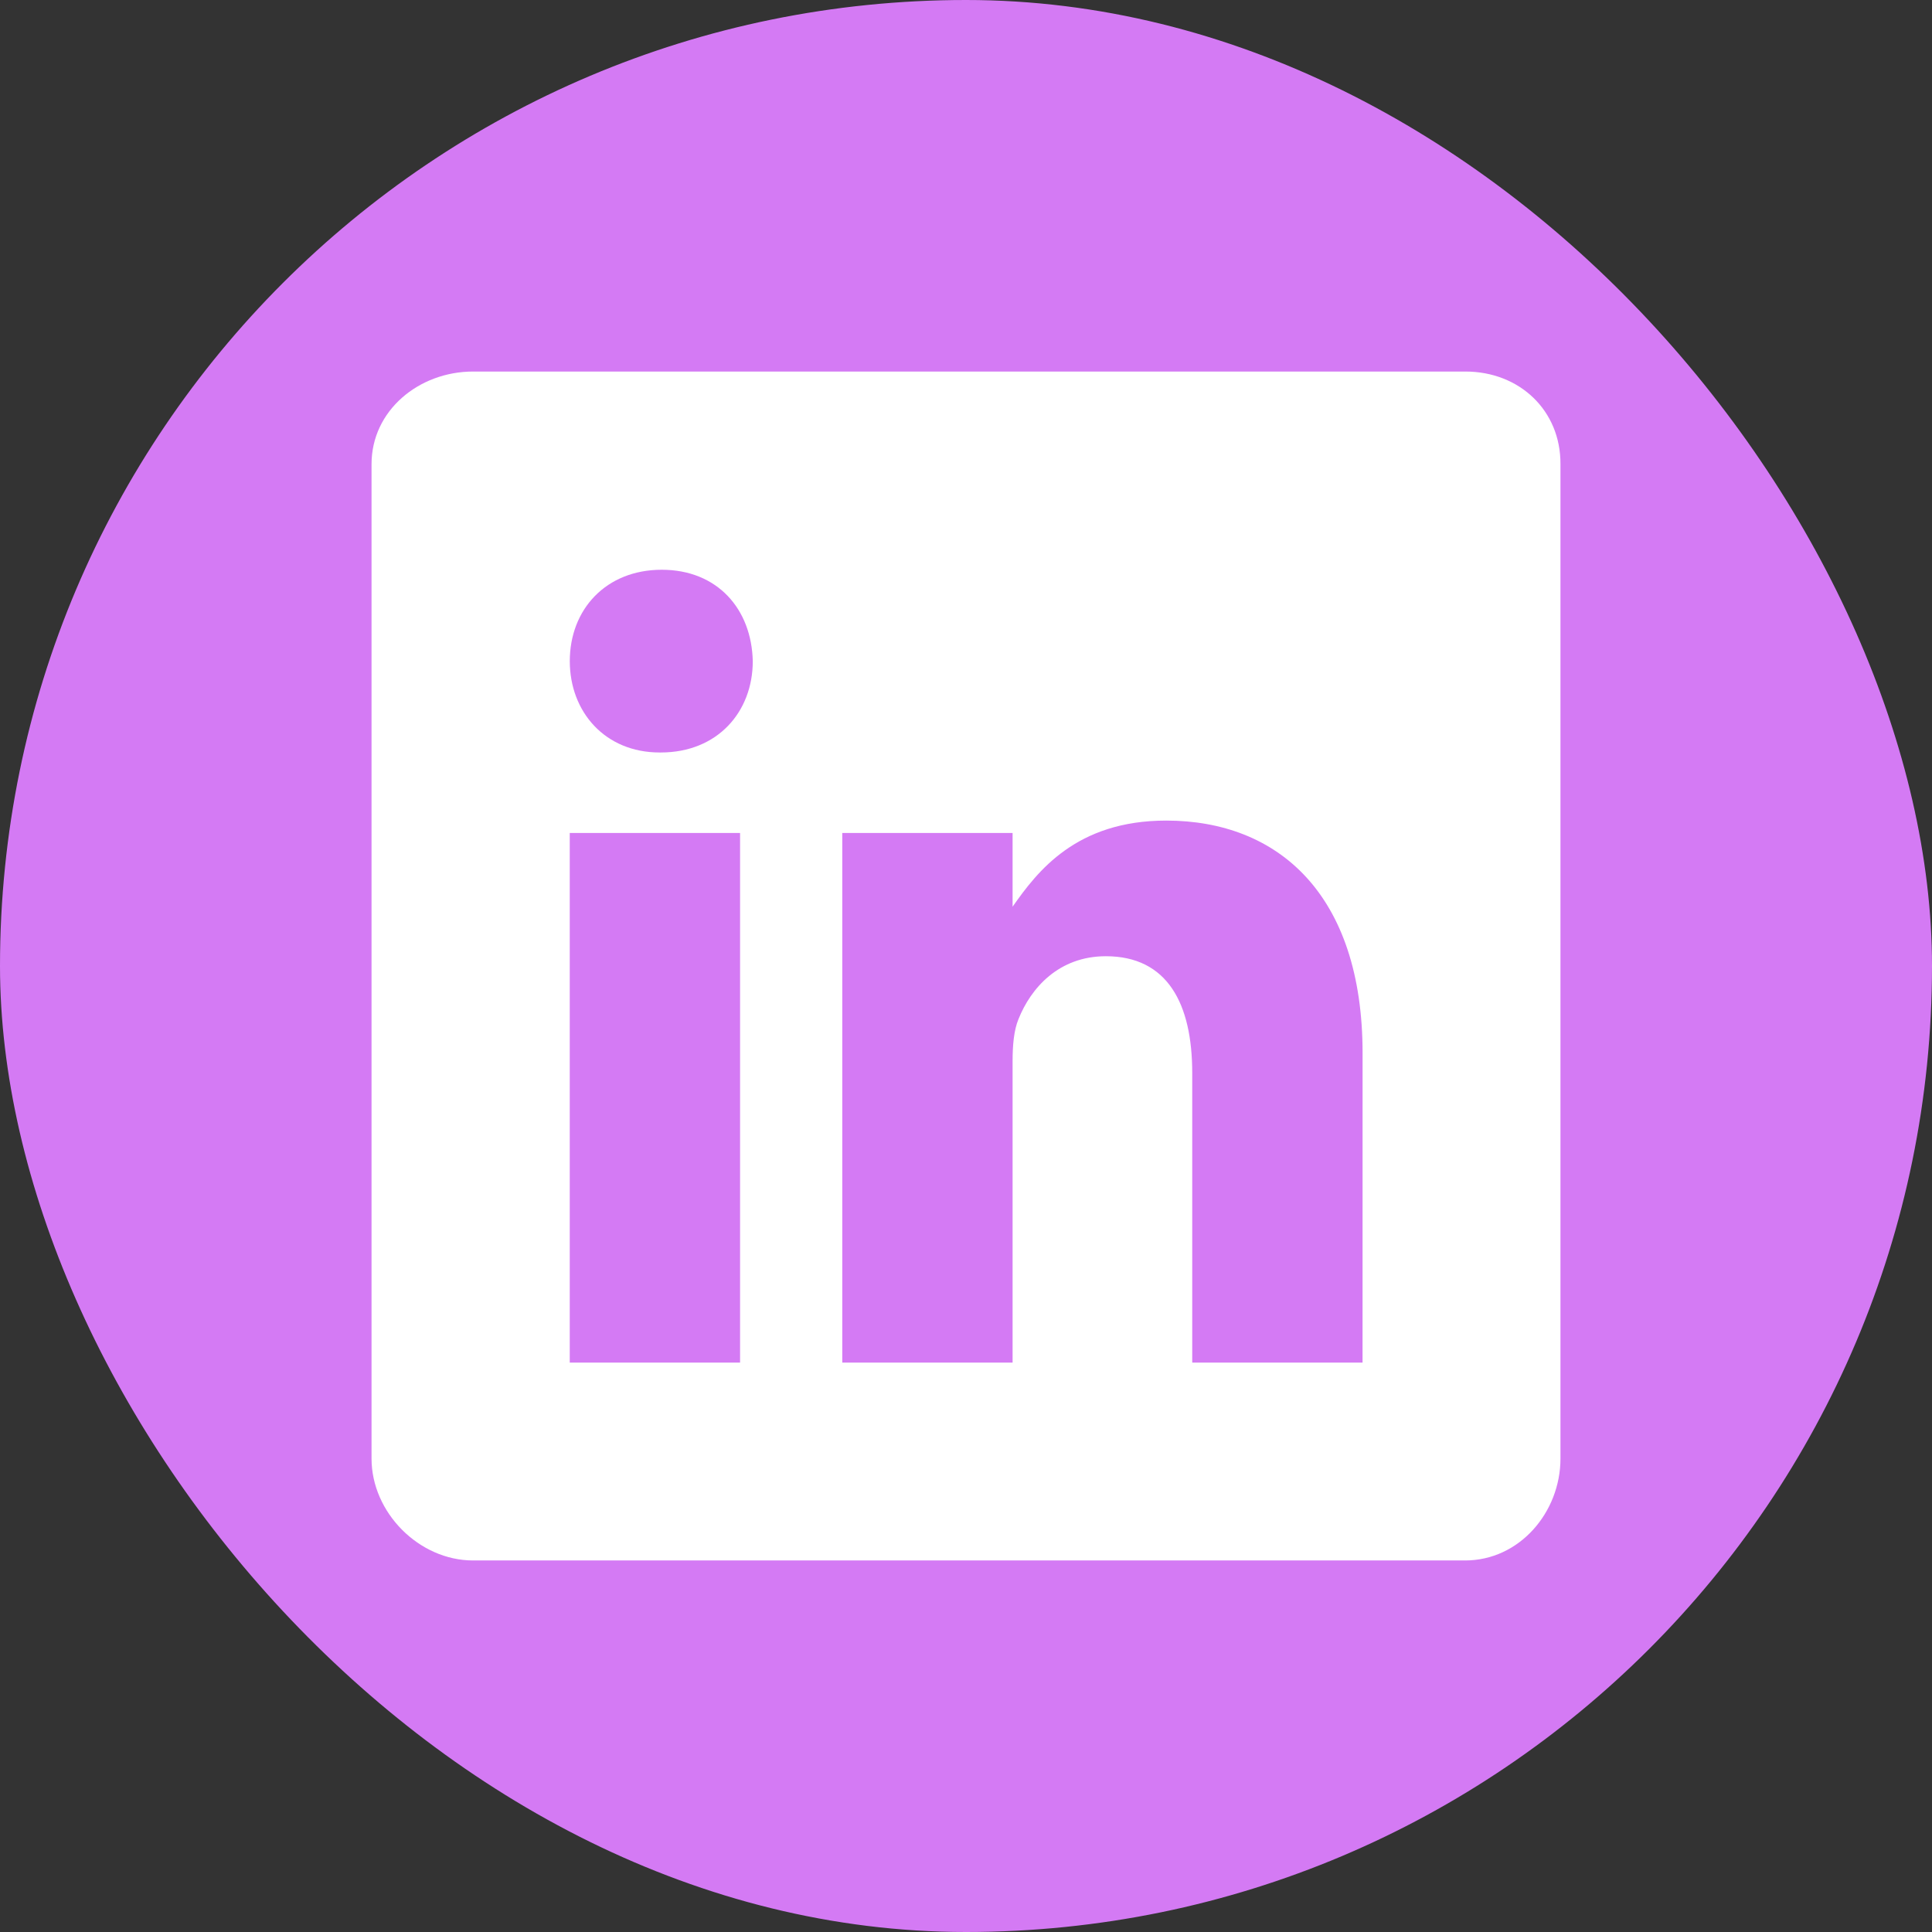 <svg width="52" height="52" viewBox="0 0 52 52" fill="none" xmlns="http://www.w3.org/2000/svg">
<rect x="0" y="0" width="52" height="52" fill="#333333" stroke="none"/>
<rect width="52" height="52" rx="26" fill="#D47AF4"/>
<path d="M39.441 10H12.734C11.275 10 10 11.05 10 12.492V39.258C10 40.708 11.275 42 12.734 42H39.433C40.9 42 42 40.699 42 39.258V12.492C42.008 11.05 40.9 10 39.441 10ZM19.919 36.674H15.335V22.42H19.919V36.674ZM17.786 20.253H17.753C16.286 20.253 15.336 19.161 15.336 17.794C15.336 16.401 16.311 15.335 17.811 15.335C19.311 15.335 20.229 16.394 20.261 17.794C20.261 19.161 19.311 20.253 17.786 20.253ZM36.673 36.674H32.089V28.88C32.089 27.013 31.422 25.737 29.764 25.737C28.496 25.737 27.746 26.594 27.413 27.429C27.288 27.729 27.254 28.138 27.254 28.555V36.674H22.67V22.42H27.254V24.404C27.921 23.454 28.963 22.086 31.389 22.086C34.398 22.086 36.674 24.07 36.674 28.346L36.673 36.674Z" fill="white"/>
</svg>
